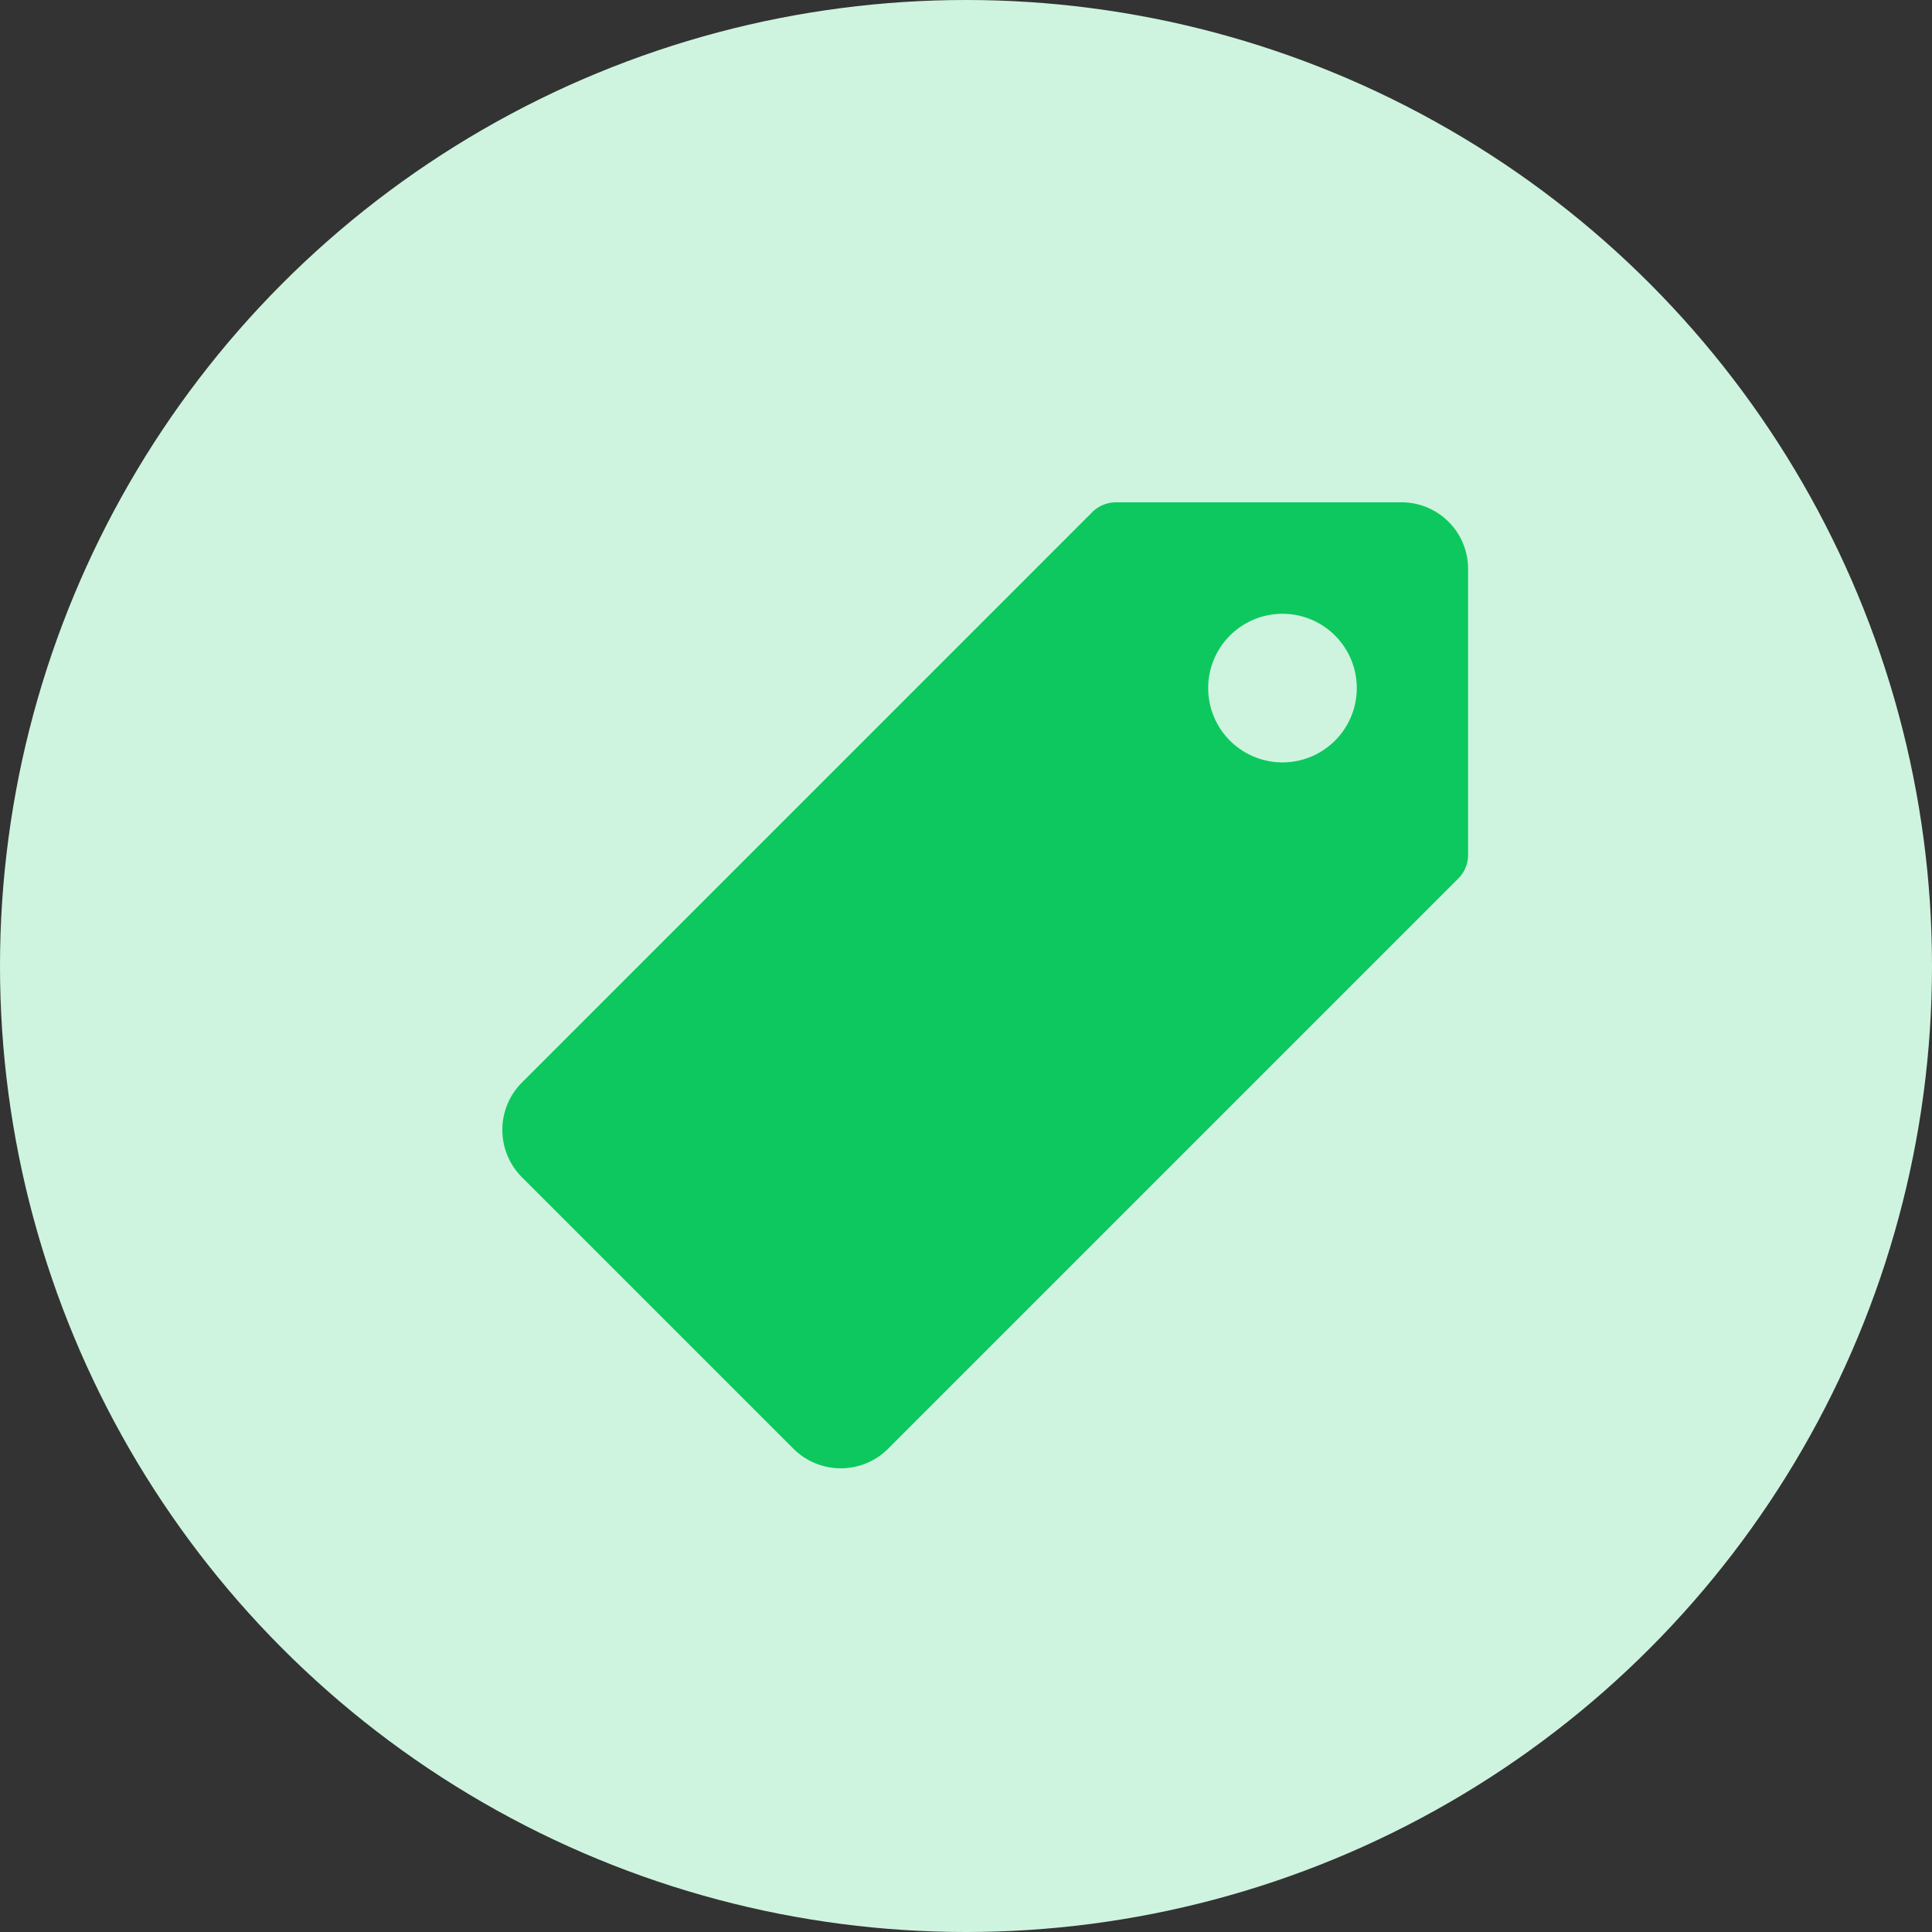<svg xmlns="http://www.w3.org/2000/svg" width="50" height="50" viewBox="0 0 50 50">
  <rect x="0" y="0" width="50" height="50" fill="#333333" stroke="none"/>
  <defs>
    <style>
      .cls-1 {
        fill: #cef4df;
      }

      .cls-2 {
        fill: #0dc85e;
      }
    </style>
  </defs>
  <g id="Group_8" data-name="Group 8" transform="translate(-620 -625)">
    <circle id="Ellipse_7" data-name="Ellipse 7" class="cls-1" cx="25" cy="25" r="25" transform="translate(620 625)"/>
    <path id="Icon_ionic-ios-pricetag" data-name="Icon ionic-ios-pricetag" class="cls-2" d="M26.644,3.375H19.258a.869.869,0,0,0-.613.252L3.88,18.393a1.734,1.734,0,0,0,0,2.446l7.031,7.031a1.734,1.734,0,0,0,2.446,0l14.76-14.76a.869.869,0,0,0,.252-.613V5.106A1.722,1.722,0,0,0,26.644,3.375Zm-2.867,6.719a1.923,1.923,0,1,1,1.7-1.7A1.925,1.925,0,0,1,23.778,10.094Z" transform="translate(629.625 634.625)"/>
  </g>
</svg>
